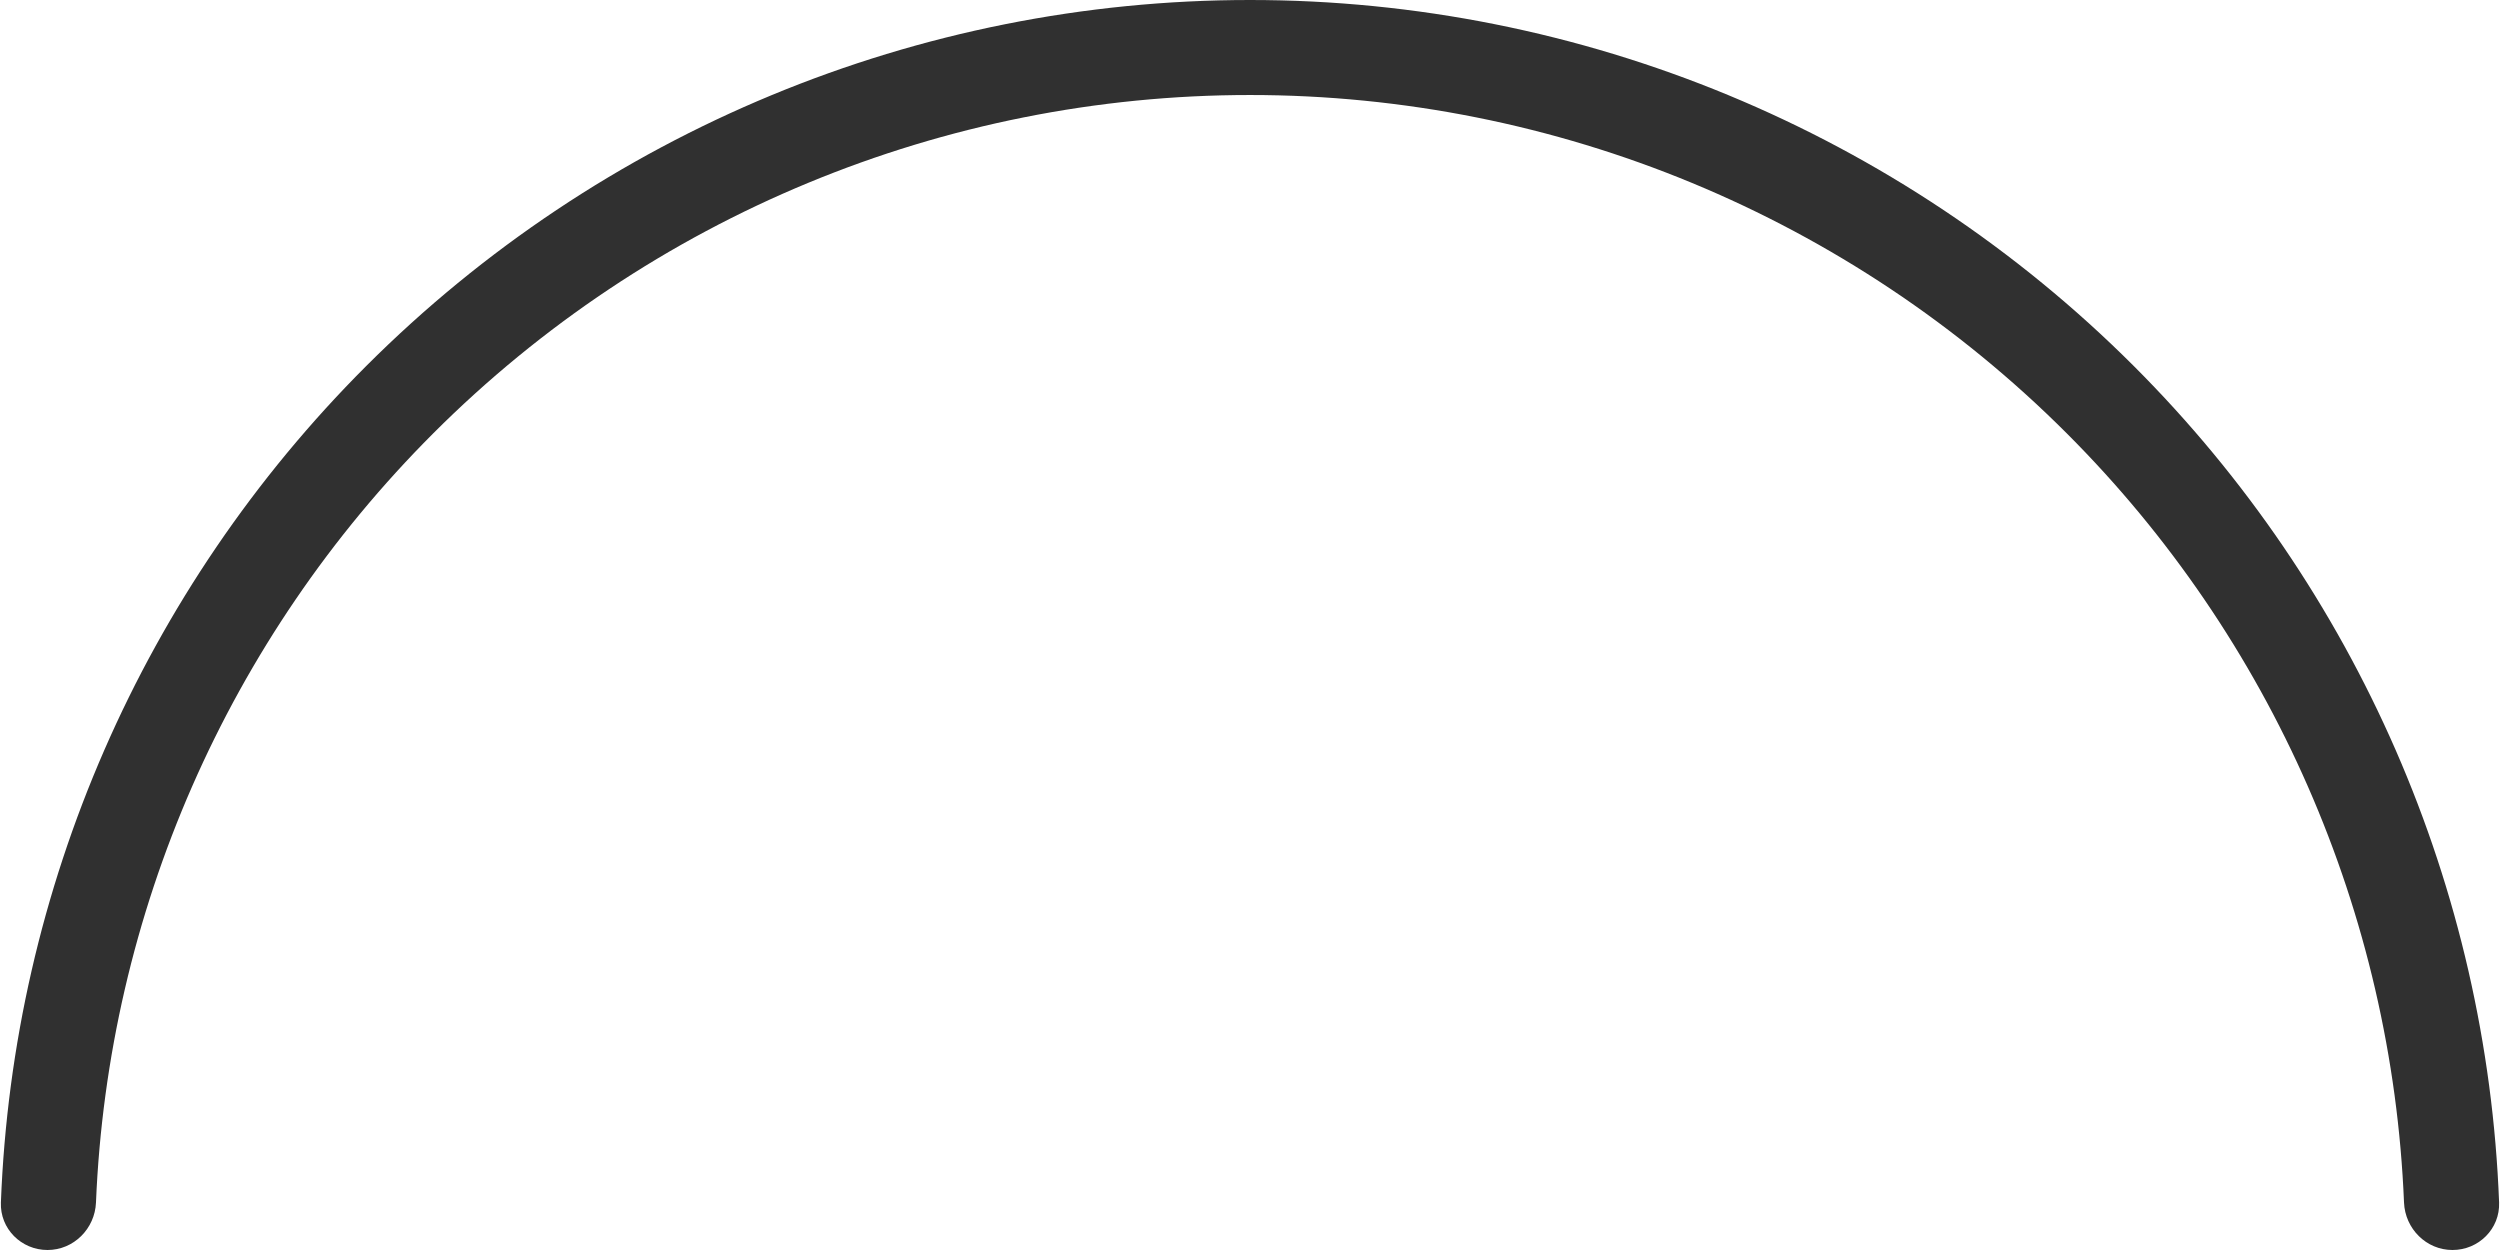 <svg width="690" height="345" viewBox="0 0 690 345" fill="none" xmlns="http://www.w3.org/2000/svg">
<path d="M676.889 345C684.13 345 690.026 339.125 689.751 331.889C686.455 245.153 650.555 162.651 588.952 101.048C524.252 36.348 436.5 6.90804e-06 345 0C253.5 -6.90803e-06 165.748 36.348 101.048 101.048C39.445 162.651 3.545 245.153 0.249 331.889C-0.026 339.125 5.87 345 13.111 345C20.353 345 26.195 339.125 26.492 331.89C29.773 252.111 62.905 176.276 119.591 119.59C179.373 59.808 260.455 26.223 345 26.223C429.545 26.223 510.627 59.808 570.41 119.59C627.095 176.276 660.227 252.111 663.508 331.89C663.805 339.125 669.647 345 676.889 345Z" fill="#303030"/>
</svg>
